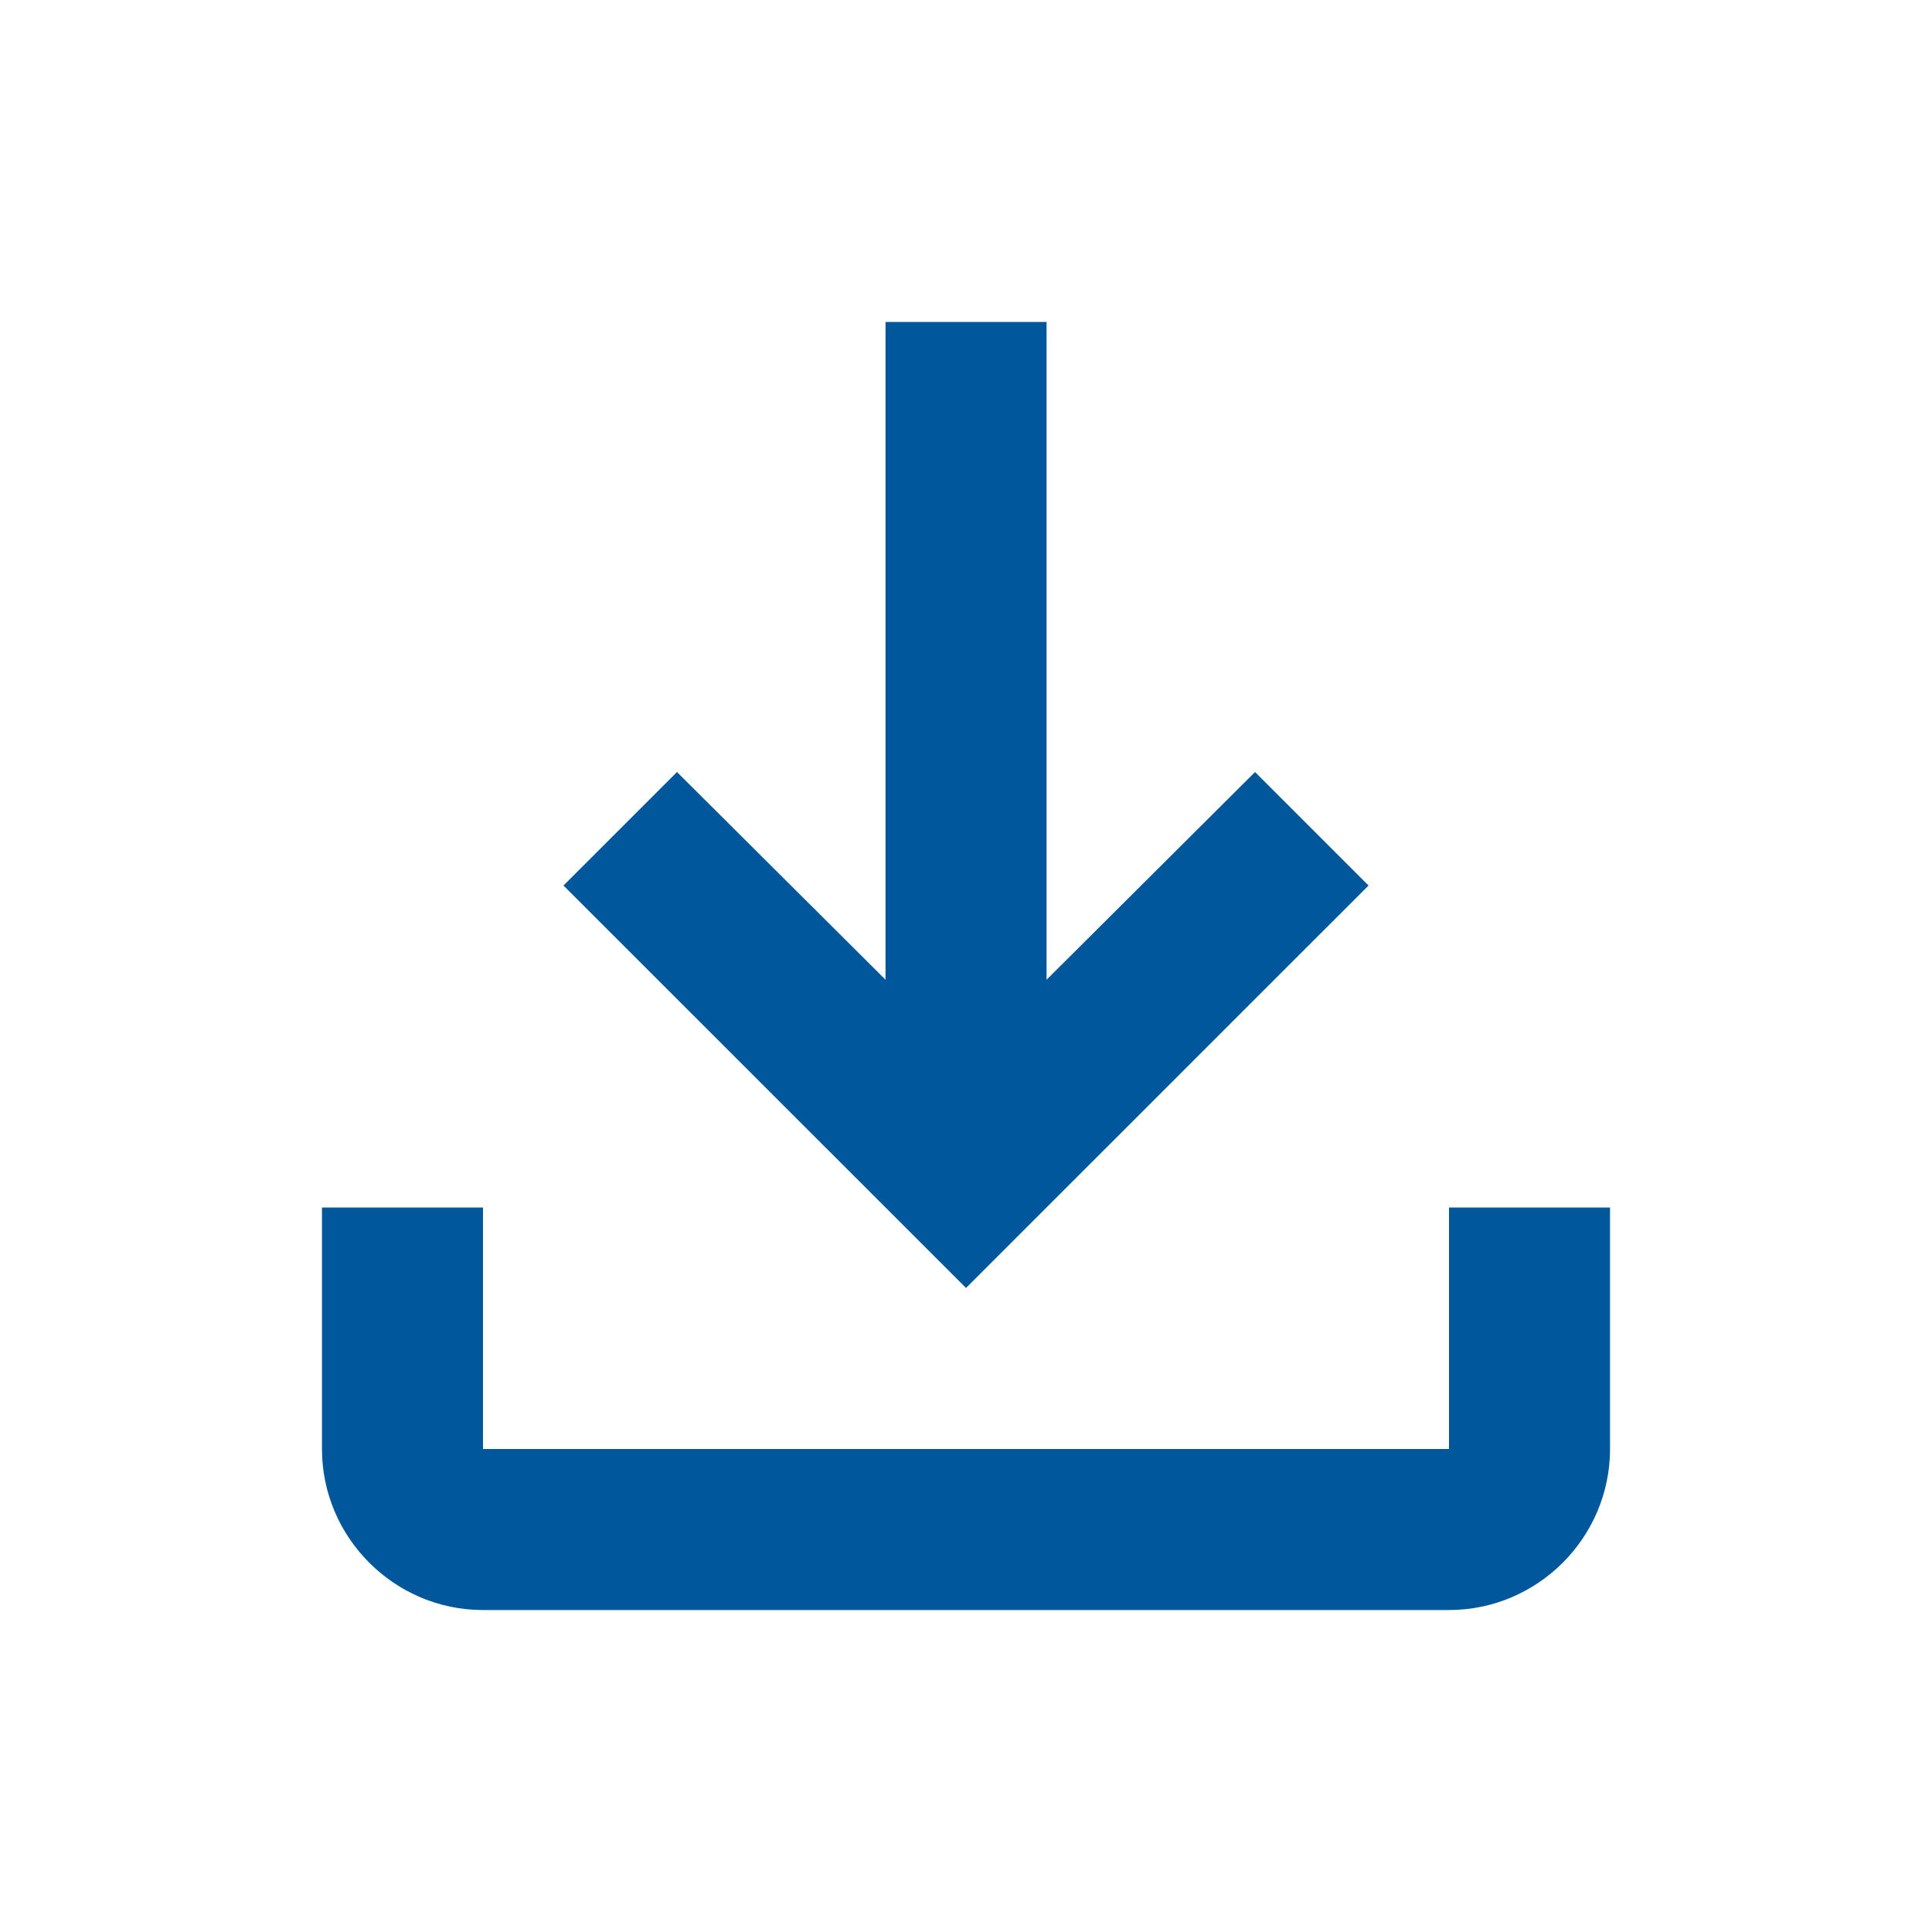 <svg width="20" height="20" viewBox="0 0 20 20" fill="none" xmlns="http://www.w3.org/2000/svg">
<path d="M15 12.5V15H5V12.5H3.333V15C3.333 15.917 4.083 16.667 5 16.667H15C15.917 16.667 16.667 15.917 16.667 15V12.5H15ZM14.167 9.167L12.992 7.992L10.834 10.142V3.333H9.167V10.142L7.008 7.992L5.833 9.167L10 13.333L14.167 9.167Z" fill="#01579B"/>
</svg>
